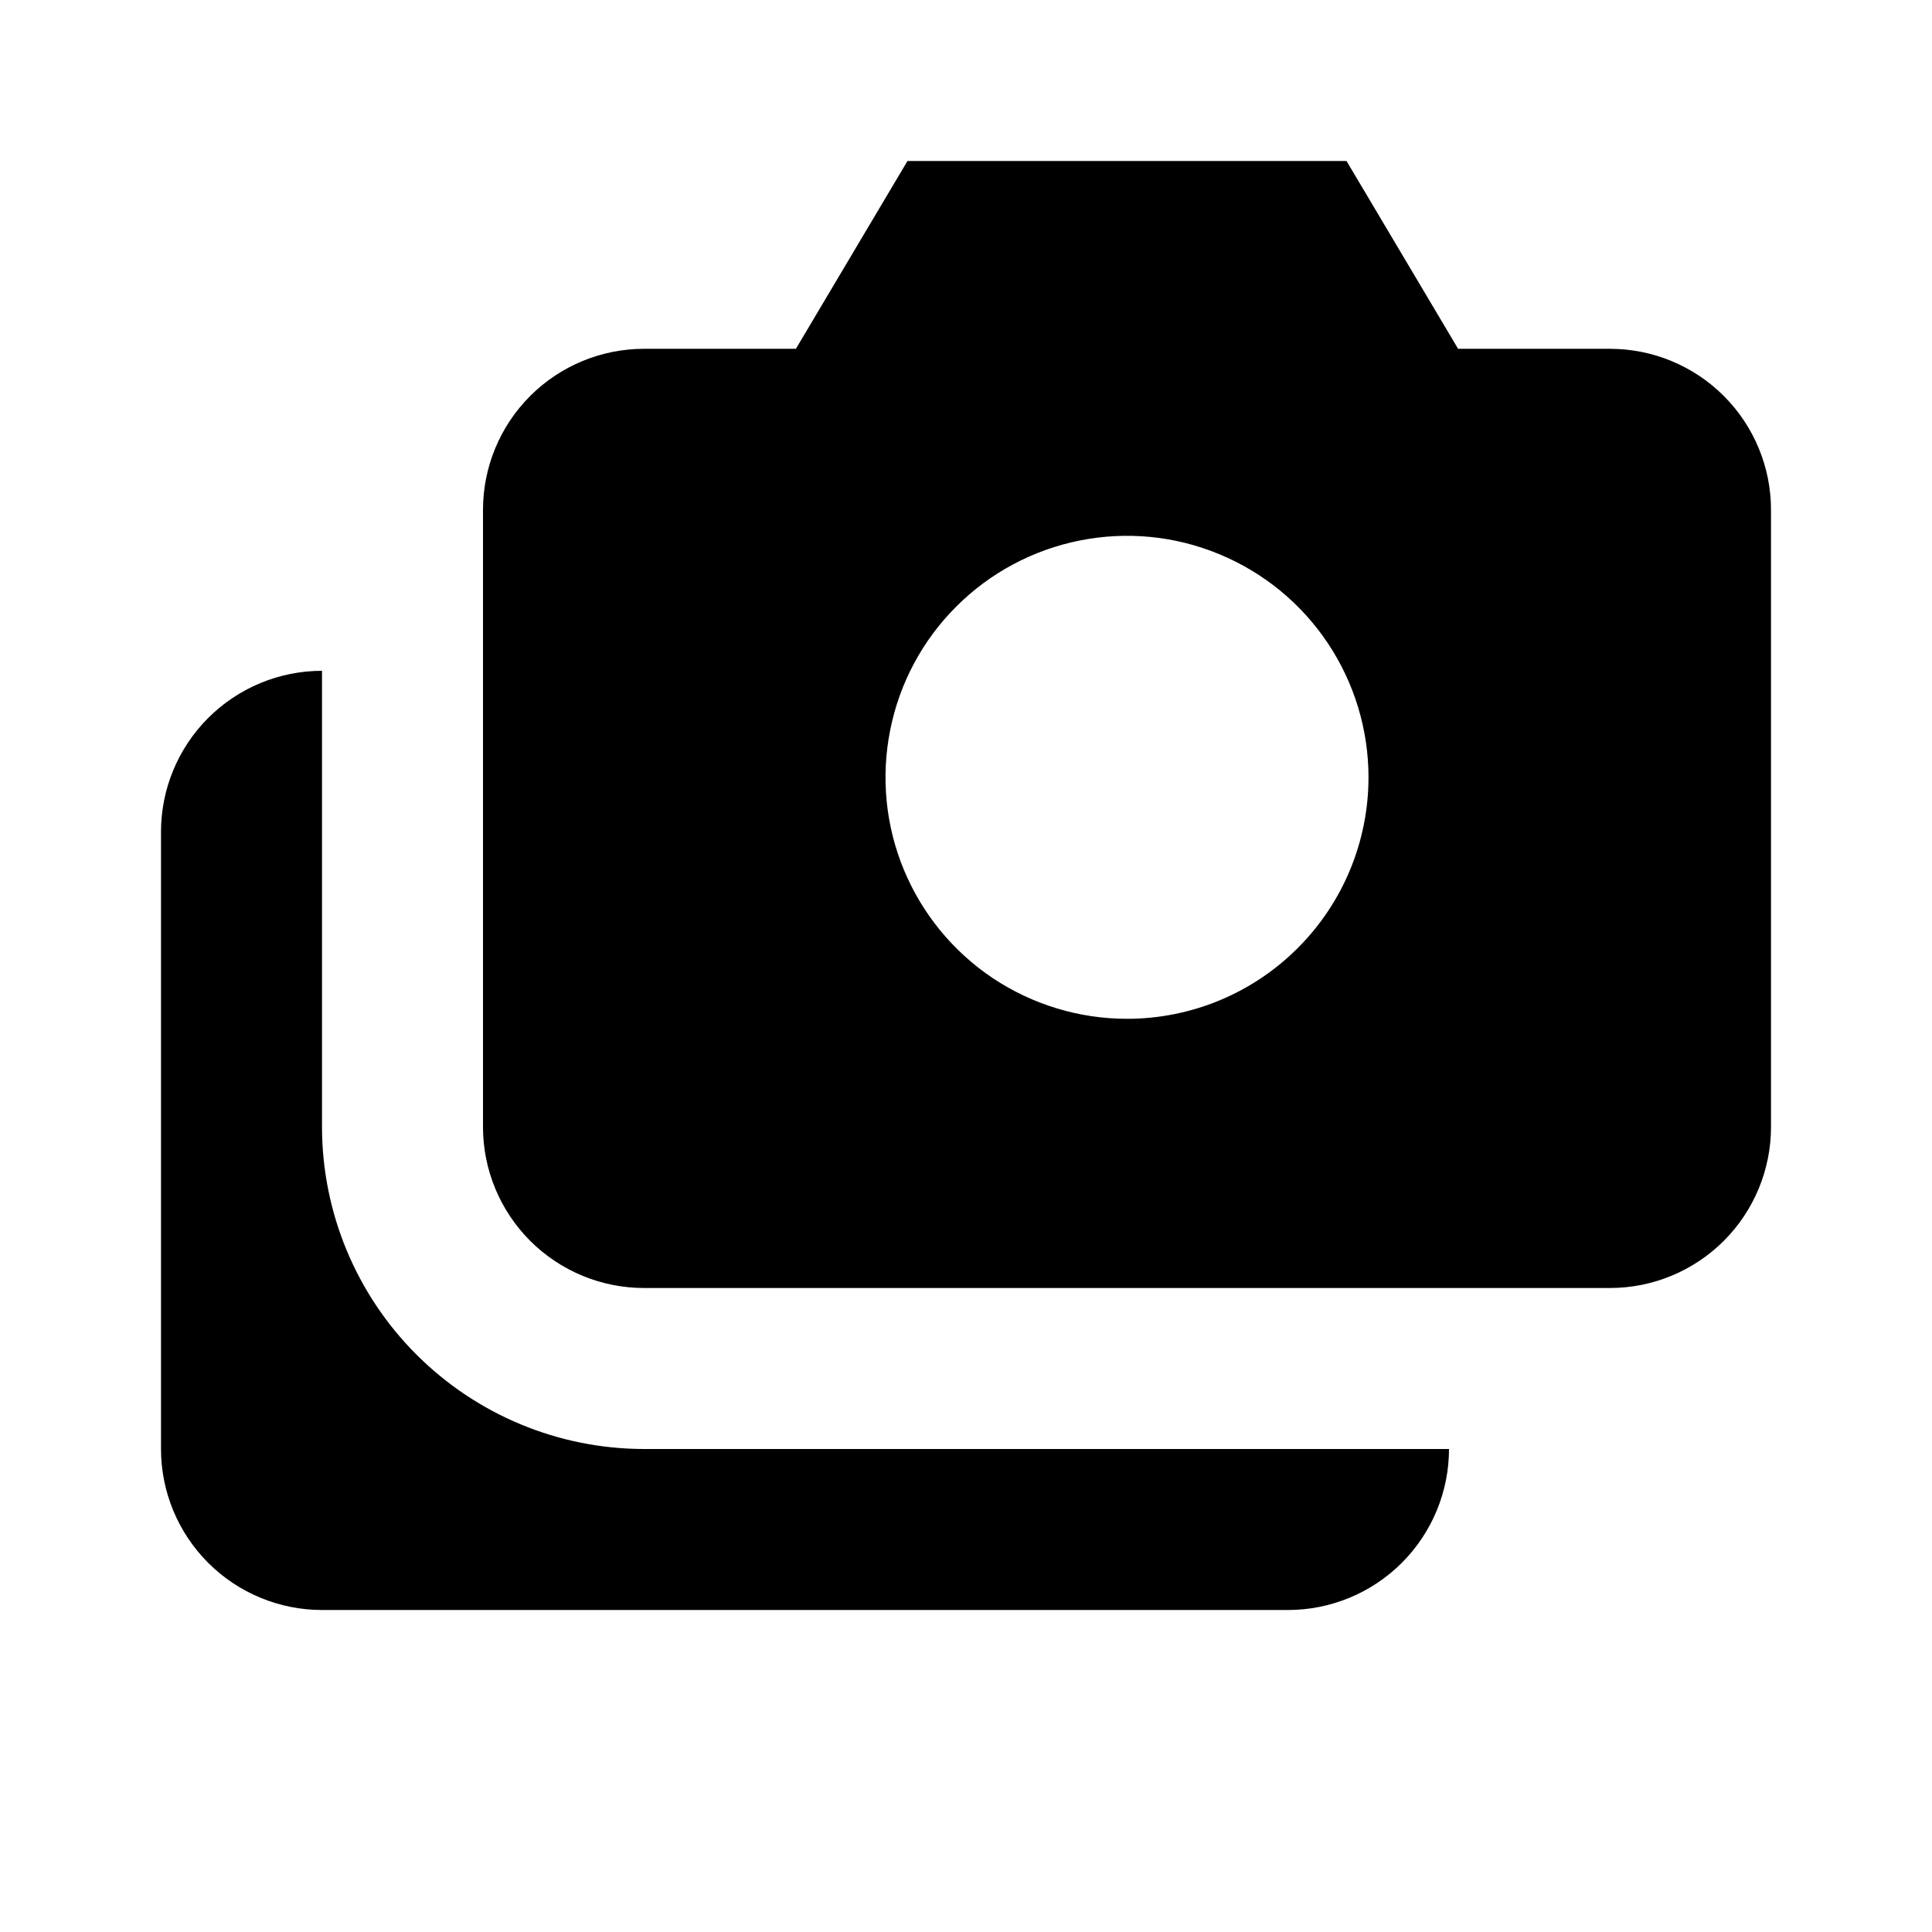 <svg width="24" height="24" viewBox="0 0 24 24" fill="none" xmlns="http://www.w3.org/2000/svg">
<path d="M4 14V8.333C3.47 8.333 2.961 8.544 2.586 8.919C2.211 9.294 2 9.803 2 10.333V18C2 18.53 2.211 19.039 2.586 19.414C2.961 19.789 3.47 20 4 20H16C16.53 20 17.039 19.789 17.414 19.414C17.789 19.039 18 18.53 18 18H8C6.939 17.999 5.923 17.577 5.173 16.827C4.423 16.077 4.001 15.06 4 14ZM20 4.333H18.113L16.727 2H11.273L9.887 4.333H8C7.47 4.333 6.961 4.544 6.586 4.919C6.211 5.294 6 5.803 6 6.333V14C6 14.53 6.211 15.039 6.586 15.414C6.961 15.789 7.47 16 8 16H20C20.53 16 21.039 15.789 21.414 15.414C21.789 15.039 22 14.53 22 14V6.333C22 5.803 21.789 5.294 21.414 4.919C21.039 4.544 20.53 4.333 20 4.333ZM14 12.656C13.407 12.656 12.827 12.48 12.333 12.151C11.84 11.821 11.455 11.352 11.228 10.804C11.001 10.256 10.942 9.653 11.058 9.071C11.173 8.489 11.459 7.954 11.879 7.535C12.298 7.115 12.833 6.83 13.415 6.714C13.997 6.598 14.6 6.657 15.148 6.885C15.696 7.112 16.165 7.496 16.494 7.989C16.824 8.483 17 9.063 17 9.656C17 10.452 16.684 11.215 16.121 11.777C15.559 12.34 14.796 12.656 14 12.656Z" fill="black"/>
</svg>
